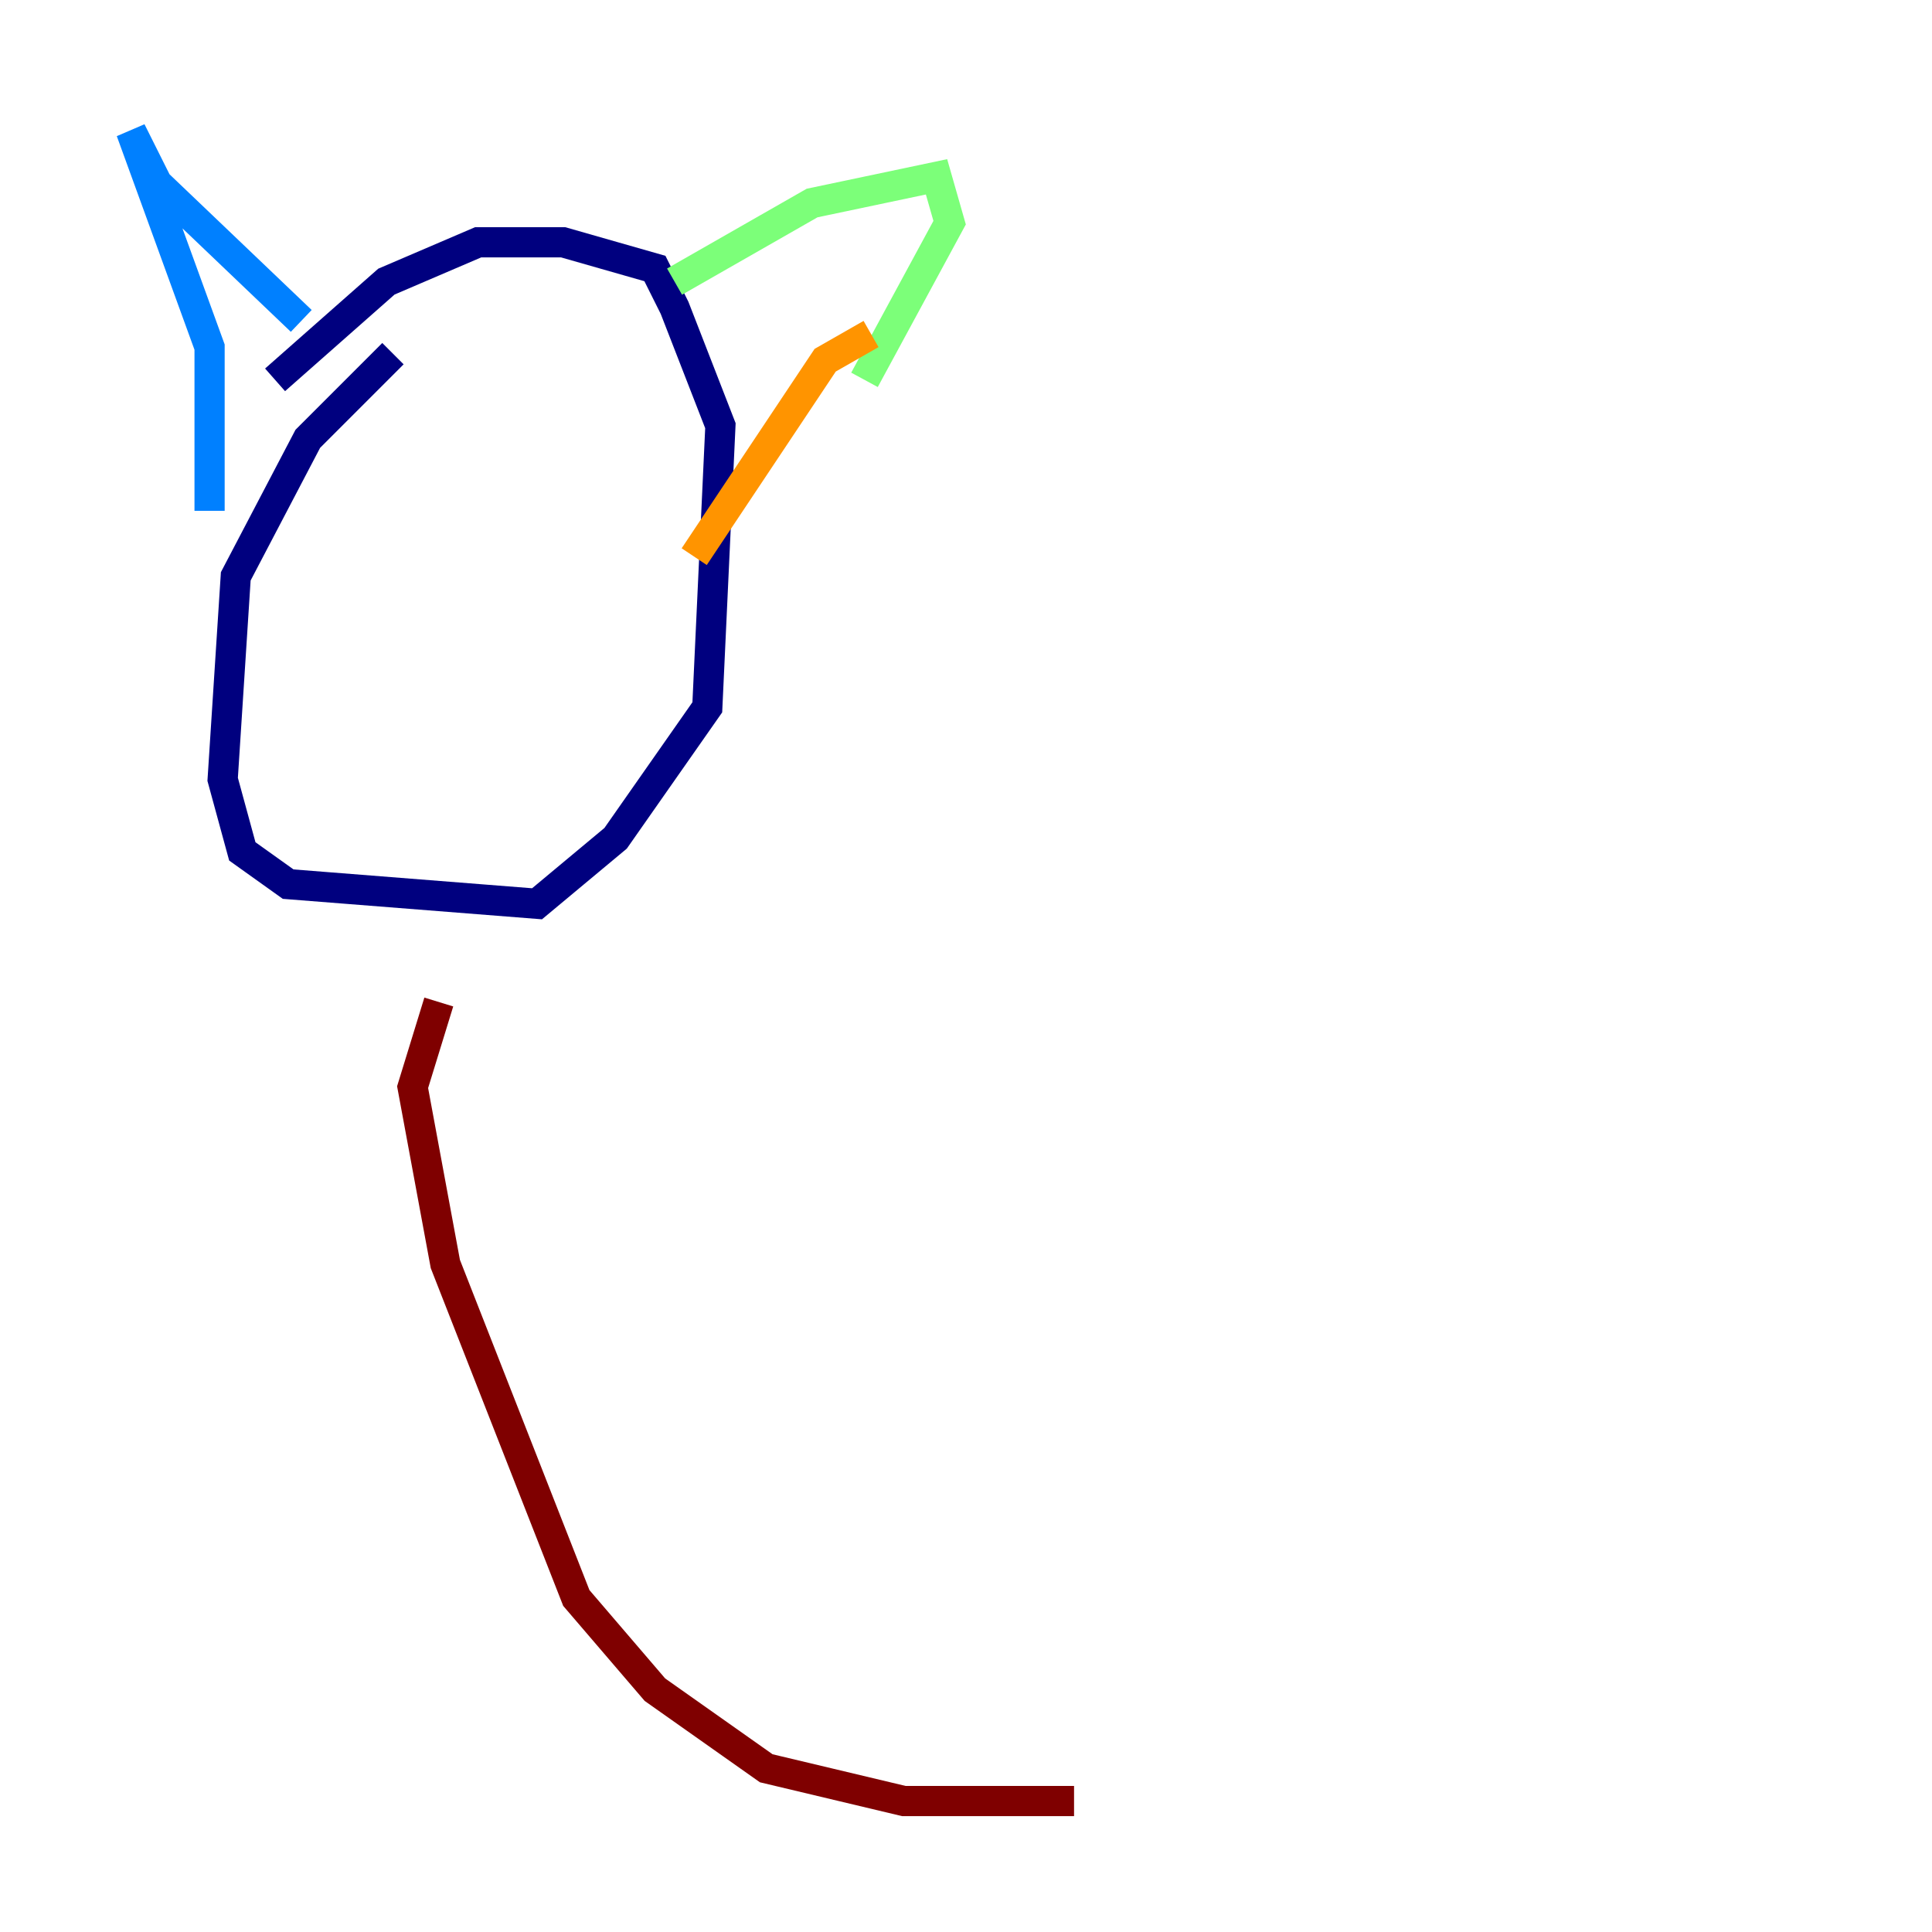 <?xml version="1.0" encoding="utf-8" ?>
<svg baseProfile="tiny" height="128" version="1.2" viewBox="0,0,128,128" width="128" xmlns="http://www.w3.org/2000/svg" xmlns:ev="http://www.w3.org/2001/xml-events" xmlns:xlink="http://www.w3.org/1999/xlink"><defs /><polyline fill="none" points="26.034,23.43 20.393,29.071 15.62,38.183 14.752,51.634 16.054,56.407 19.091,58.576 35.58,59.878 40.786,55.539 46.861,46.861 47.729,28.203 44.691,20.393 43.39,17.79 37.315,16.054 31.675,16.054 25.6,18.658 18.224,25.166" stroke="#00007f" stroke-width="2" /><polyline fill="none" points="13.885,33.844 13.885,22.997 8.678,8.678 10.414,12.149 19.959,21.261" stroke="#0080ff" stroke-width="2" /><polyline fill="none" points="44.691,18.658 53.803,13.451 62.047,11.715 62.915,14.752 57.275,25.166" stroke="#7cff79" stroke-width="2" /><polyline fill="none" points="57.709,22.129 54.671,23.864 45.993,36.881" stroke="#ff9400" stroke-width="2" /><polyline fill="none" points="29.071,66.386 27.336,72.027 29.505,83.742 38.183,105.871 43.39,111.946 50.766,117.153 59.878,119.322 71.159,119.322" stroke="#7f0000" stroke-width="2" /></svg>